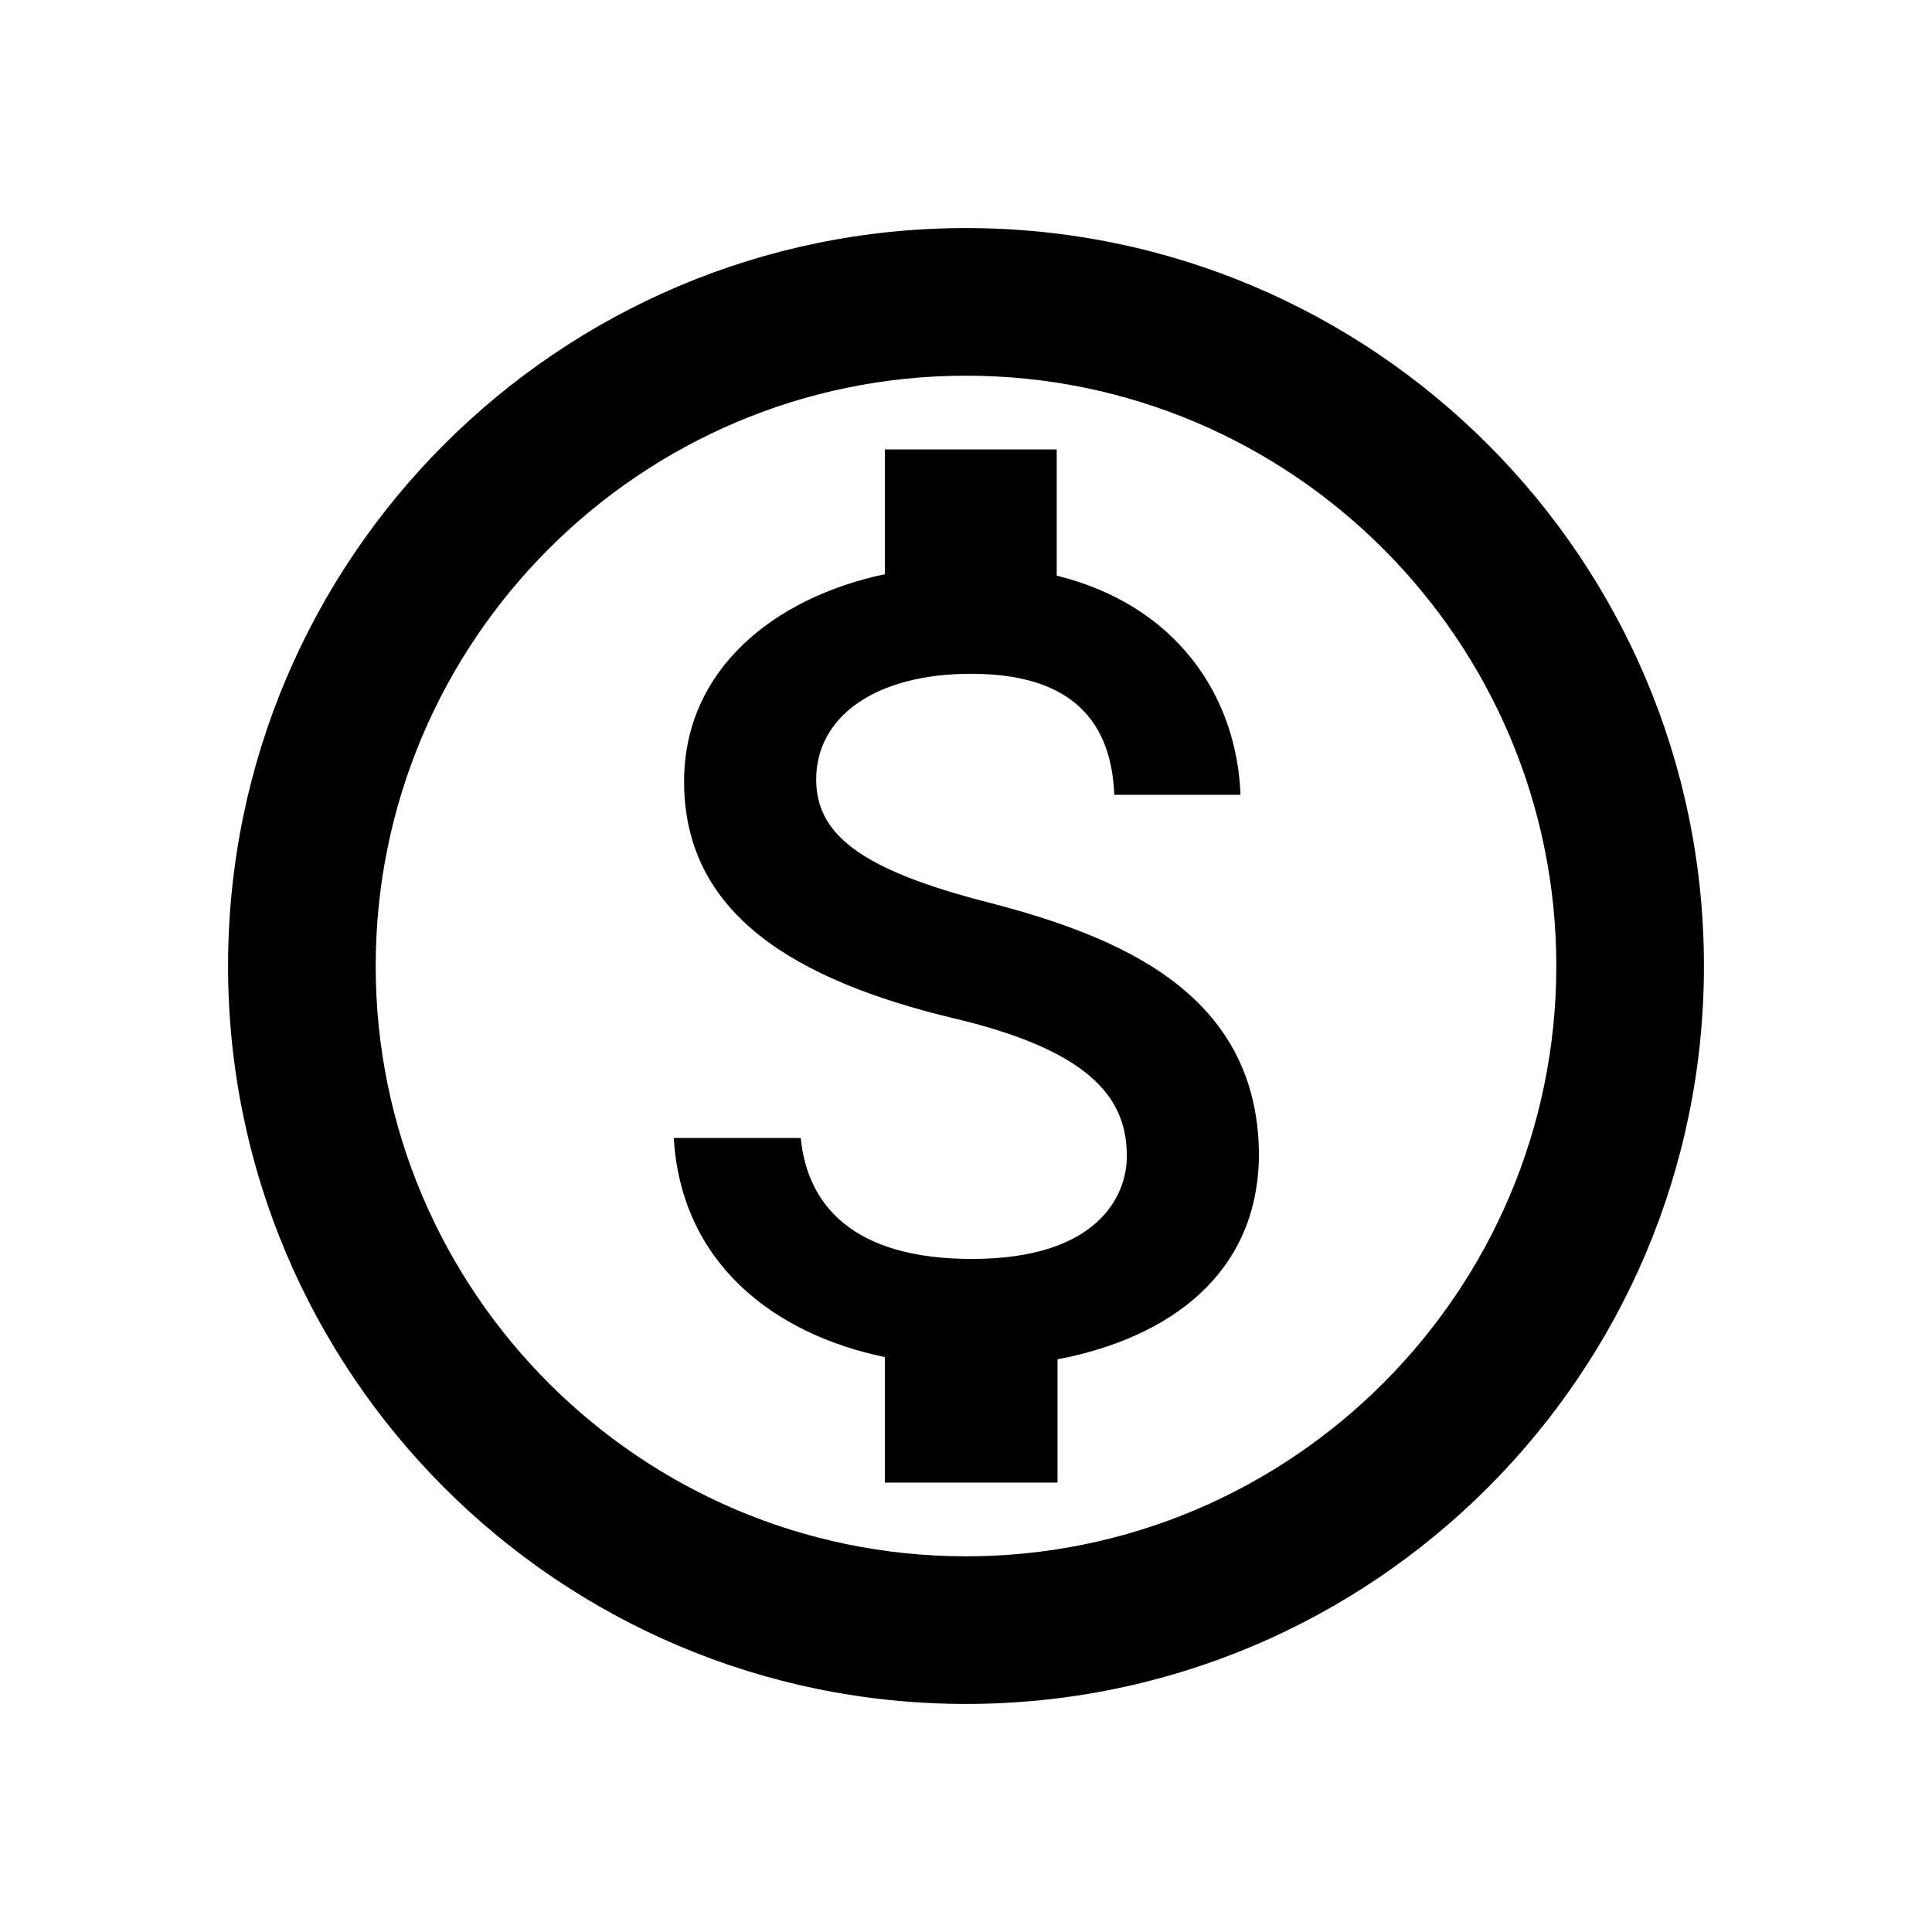 <svg xmlns="http://www.w3.org/2000/svg" width="24" height="24" viewBox="0 0 24 24"><path d="M12 2.833C6.94 2.833 2.833 6.94 2.833 12S6.94 21.167 12 21.167 21.167 17.06 21.167 12 17.06 2.833 12 2.833m0 16.5c-4.043 0-7.333-3.29-7.333-7.333S7.957 4.667 12 4.667s7.333 3.29 7.333 7.333-3.29 7.333-7.333 7.333m.284-8.121c-1.622-.413-2.145-.862-2.145-1.531 0-.77.724-1.311 1.925-1.311 1.265 0 1.742.605 1.778 1.503h1.568c-.046-1.228-.797-2.356-2.283-2.722V5.583h-2.135v1.55c-1.385.293-2.494 1.191-2.494 2.575 0 1.641 1.366 2.466 3.355 2.943 1.788.422 2.145 1.054 2.145 1.714 0 .486-.357 1.274-1.925 1.274-1.466 0-2.044-.66-2.126-1.503H8.37c.092 1.558 1.247 2.438 2.622 2.722v1.559h2.145v-1.531c1.393-.266 2.493-1.063 2.502-2.54-.009-2.016-1.741-2.713-3.355-3.134"/></svg>